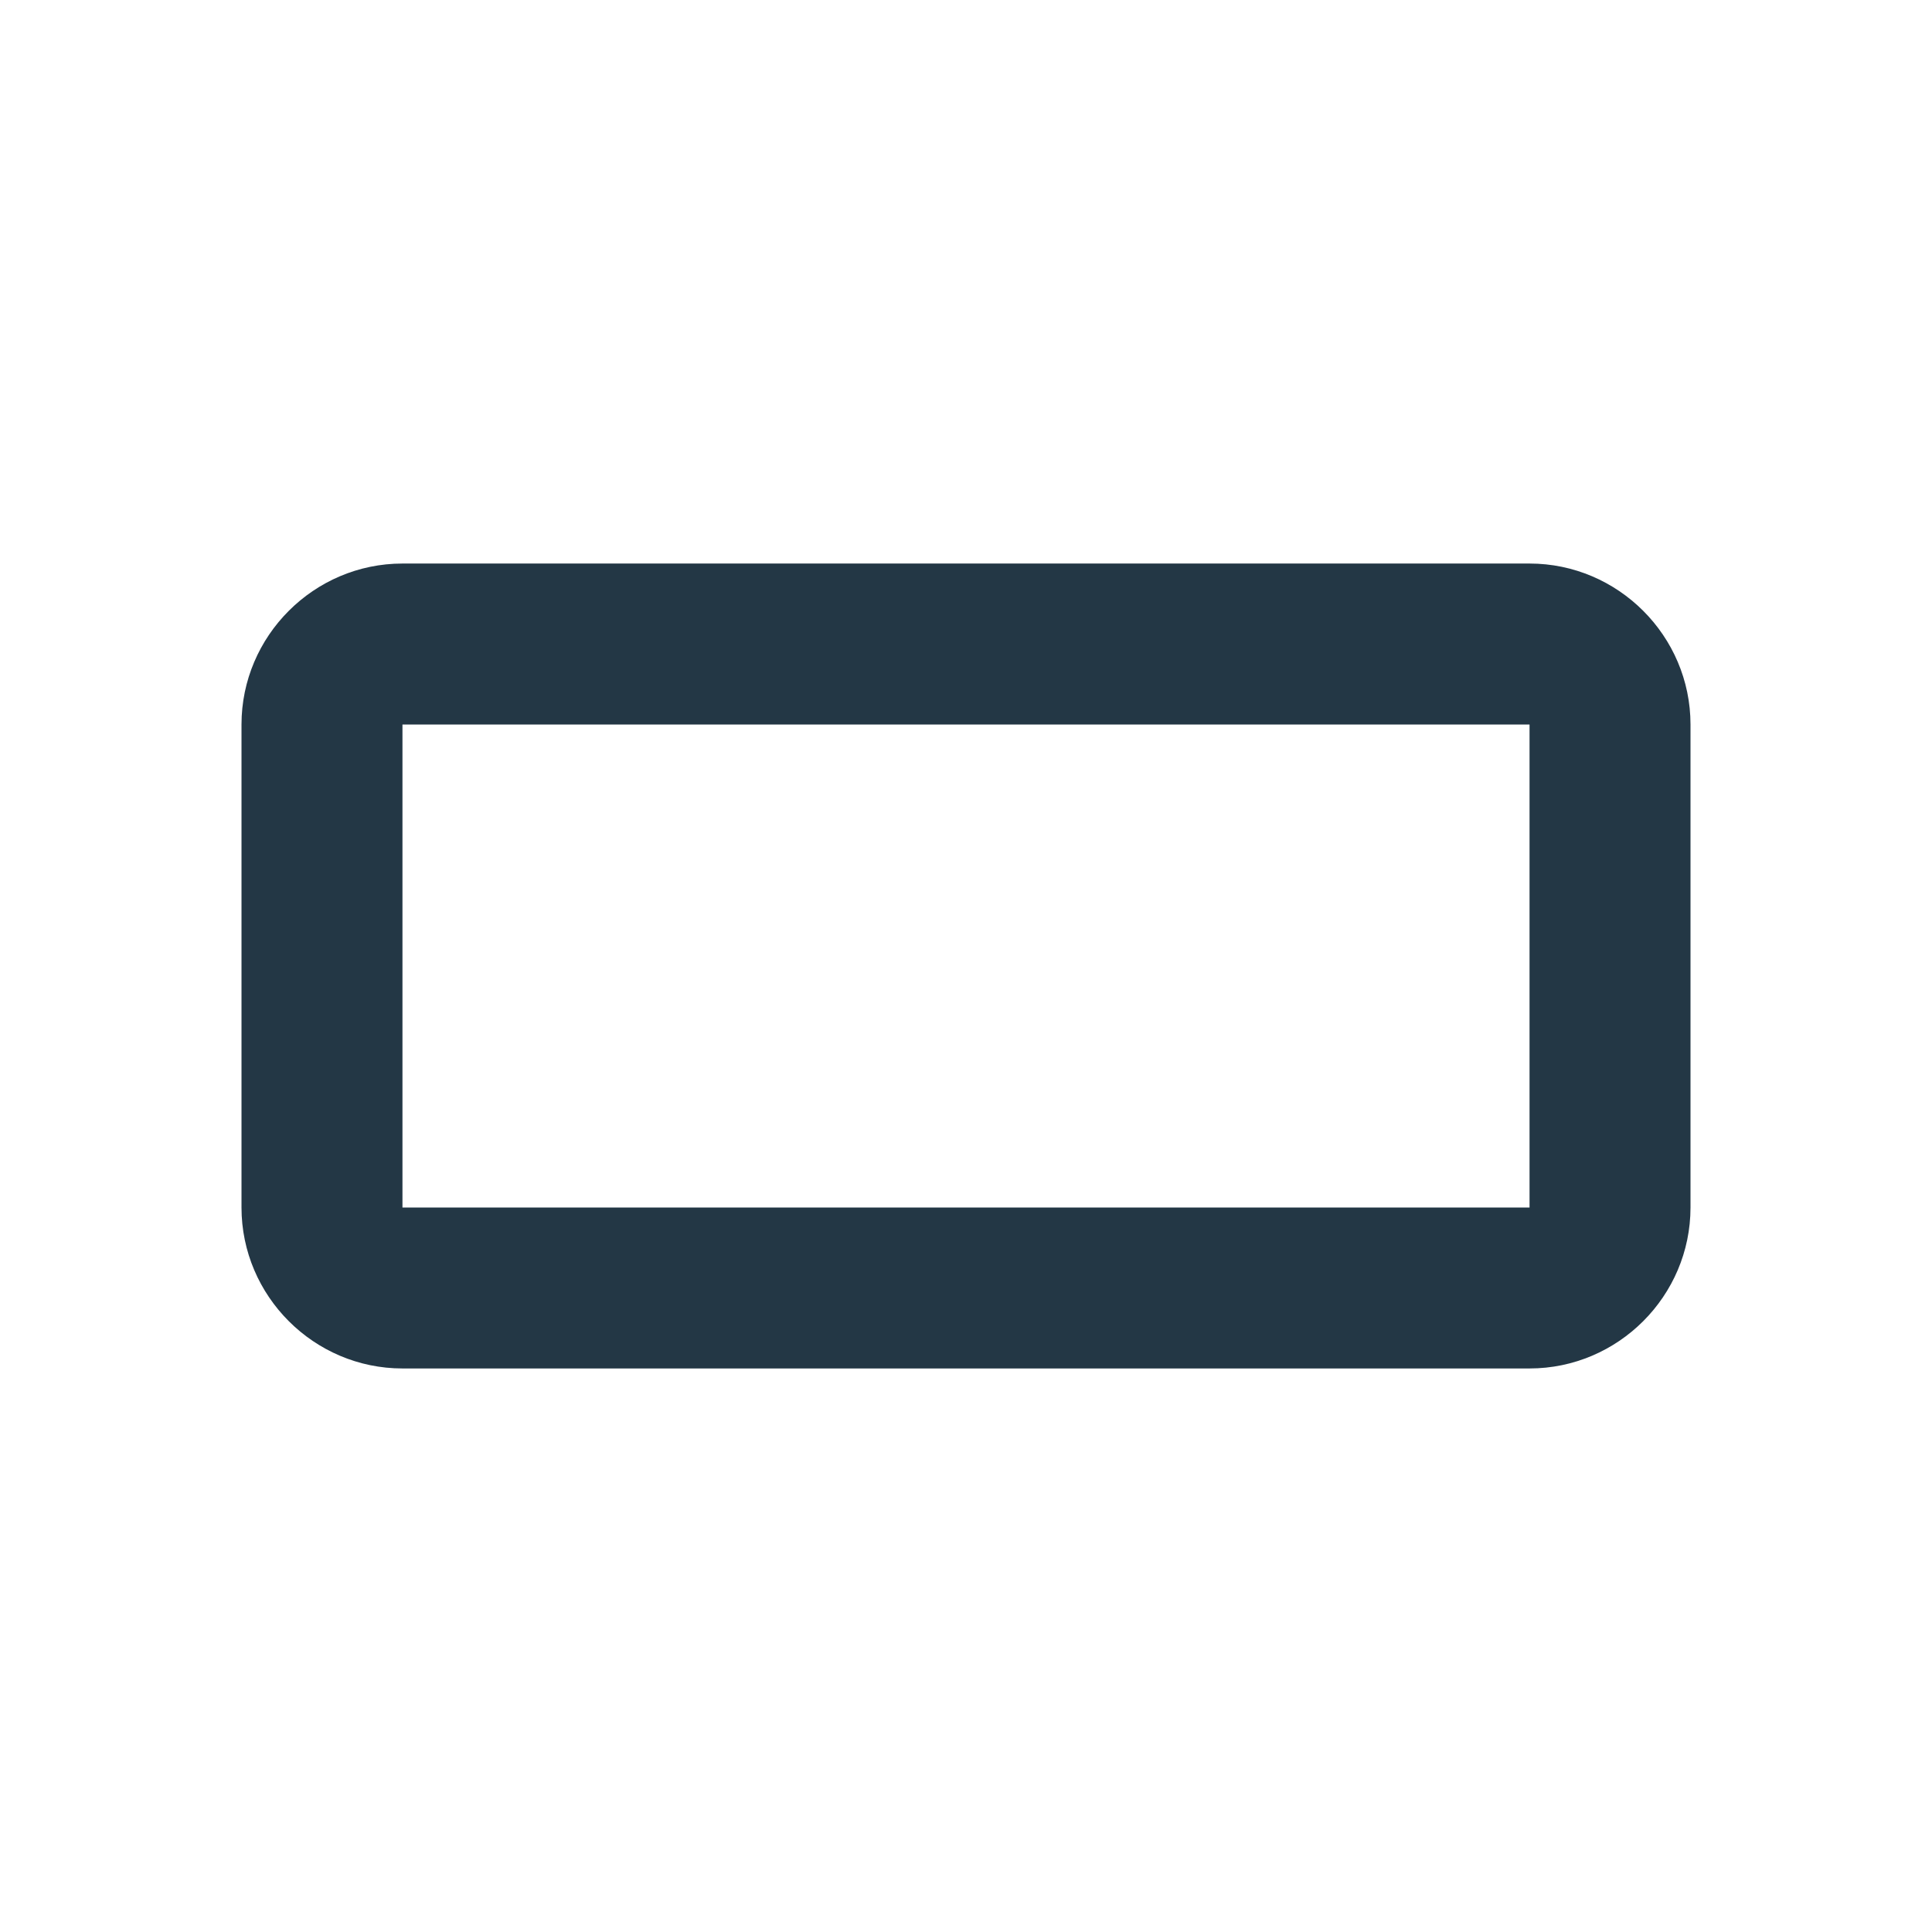 <?xml version="1.0" encoding="UTF-8"?>
<svg width="16px" height="16px" viewBox="0 0 16 16" version="1.1" xmlns="http://www.w3.org/2000/svg" xmlns:xlink="http://www.w3.org/1999/xlink">
    <title>Icons/Image/crop-7-5</title>
    <g id="Icons/Image/crop-7-5" stroke="none" stroke-width="1" fill="none" fill-rule="evenodd">
        <rect id="Spacer" fill-opacity="0" fill="#D8D8D8" x="0" y="0" width="16" height="16"></rect>
        <path d="M12.667,4.667 L3.333,4.667 C2.6,4.667 2,5.267 2,6 L2,10 C2,10.733 2.6,11.333 3.333,11.333 L12.667,11.333 C13.4,11.333 14,10.733 14,10 L14,6 C14,5.267 13.4,4.667 12.667,4.667 Z M12.667,10 L3.333,10 L3.333,6 L12.667,6 L12.667,10 Z" id="Icons/Image/ic_crop_7_5_24px" fill="#233745" fill-rule="nonzero"></path>
    </g>
</svg>